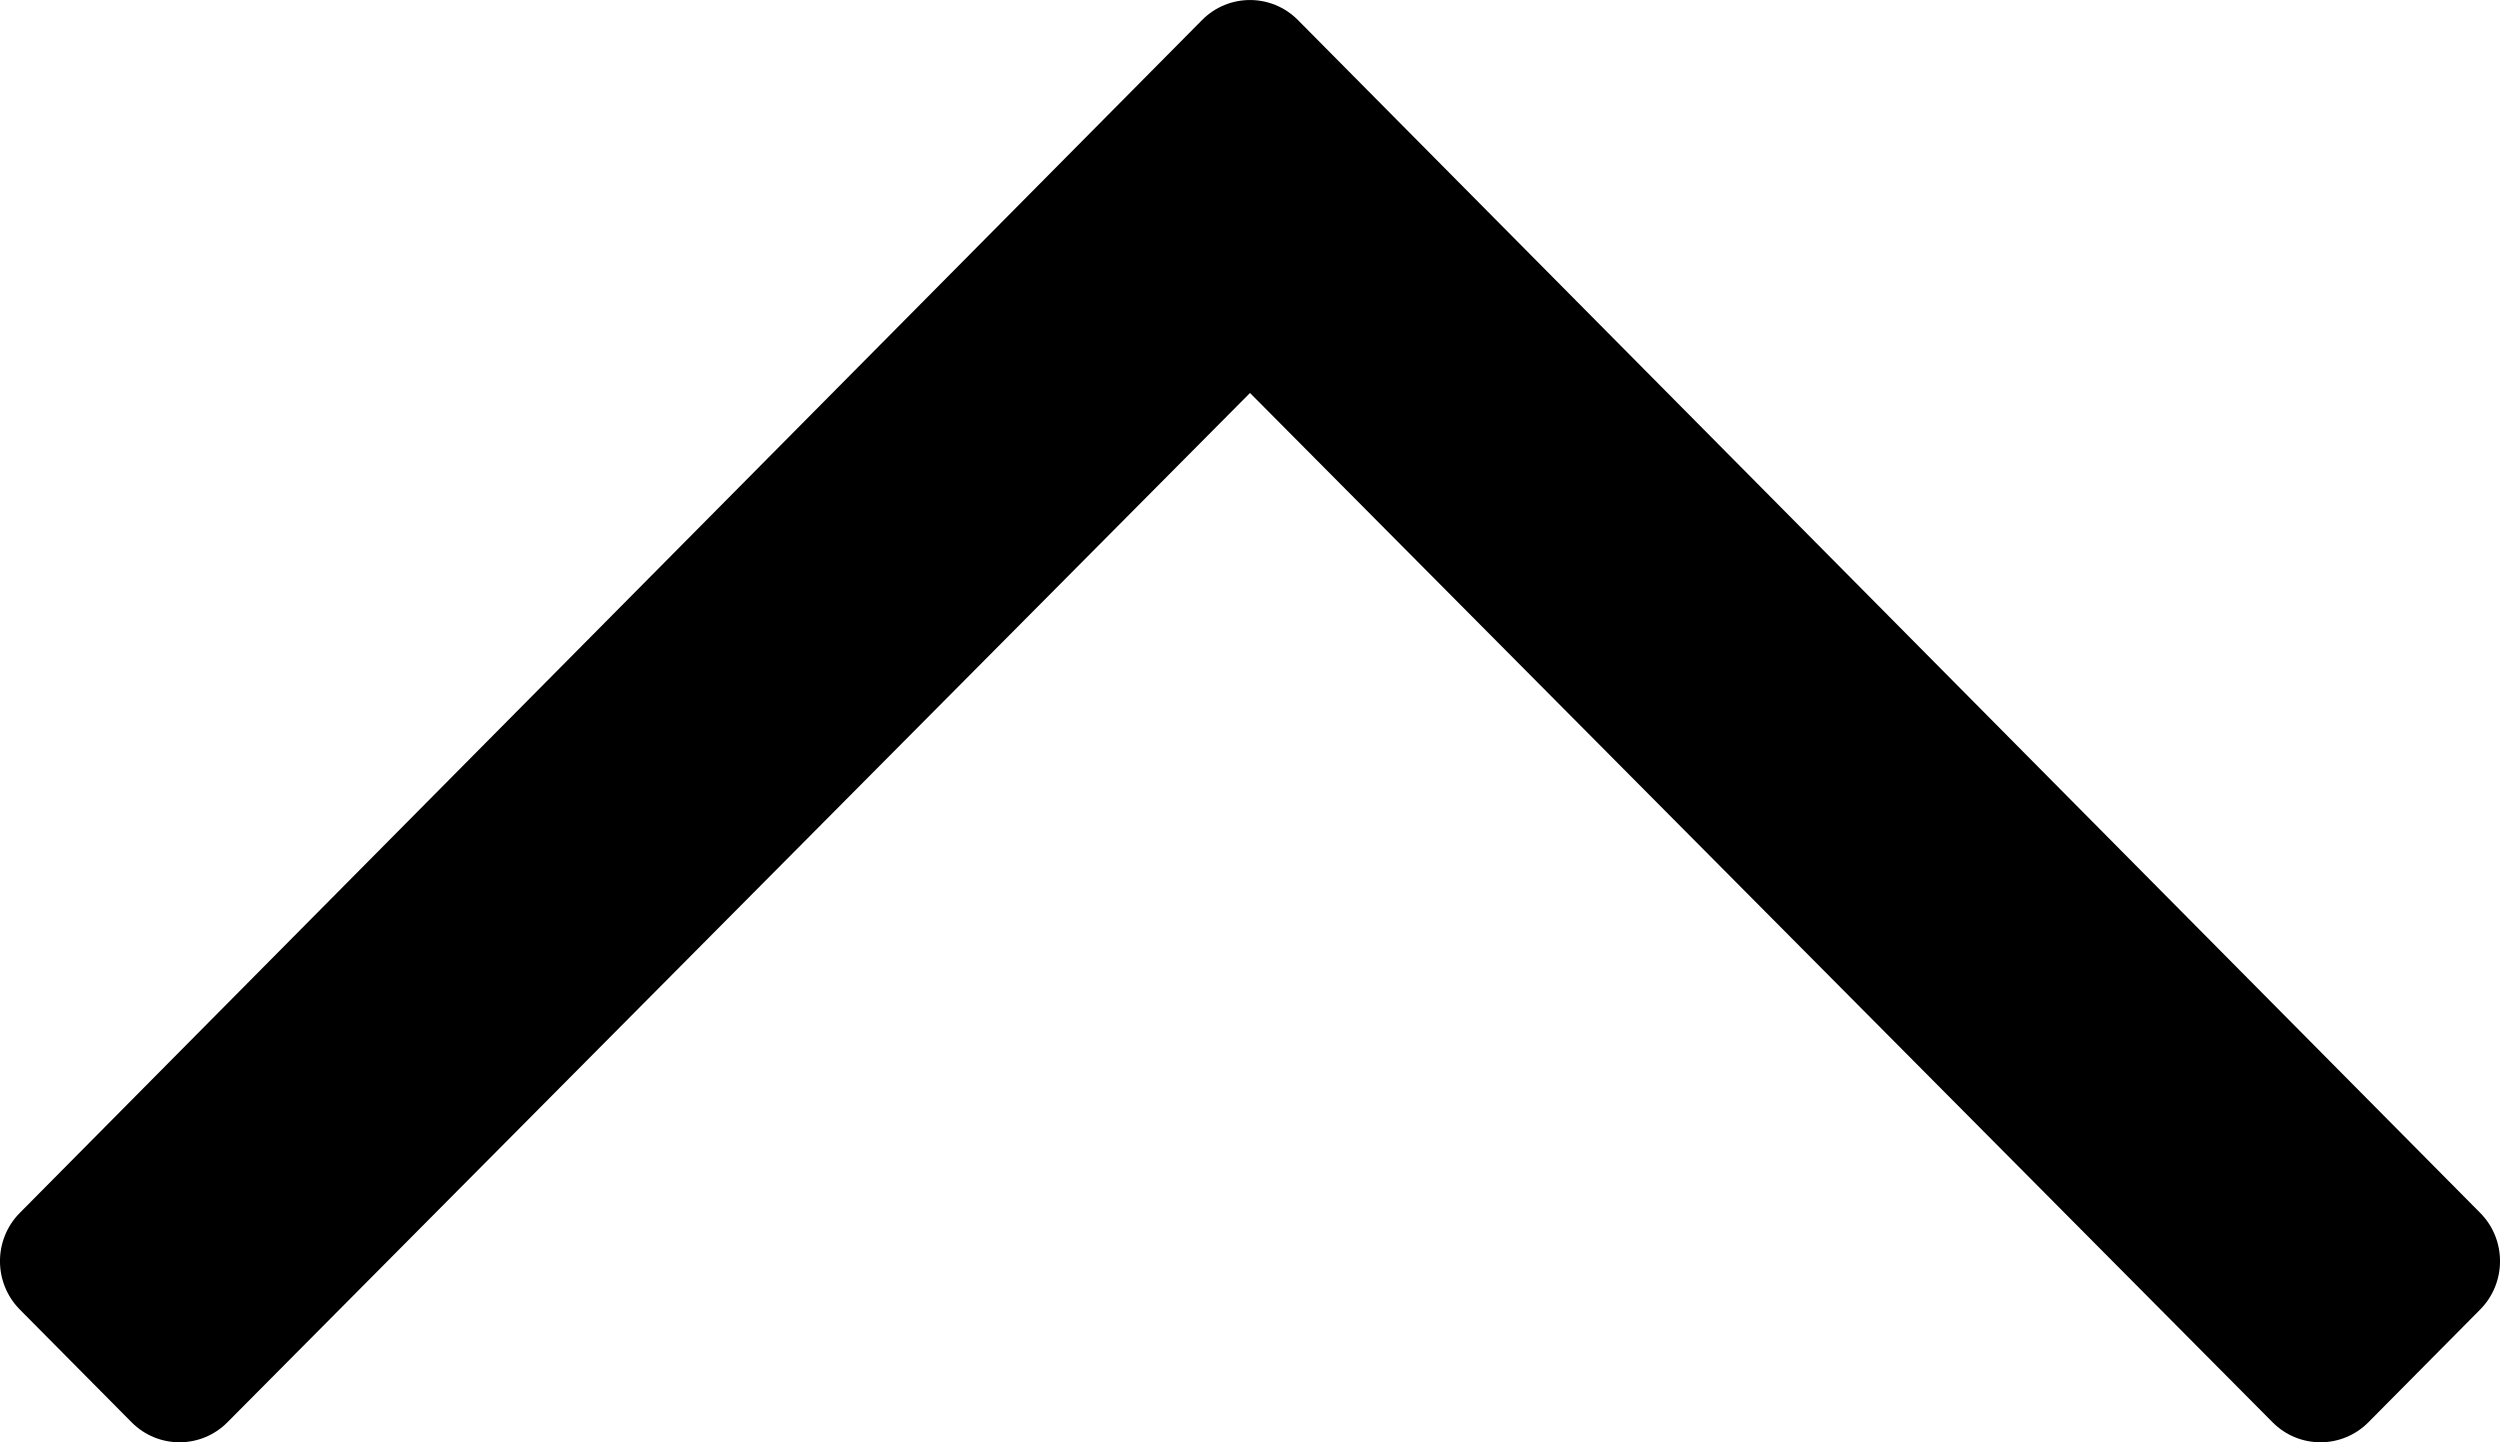 <?xml version="1.0" encoding="UTF-8"?>
<svg width="26px" height="15px" viewBox="0 0 26 15" version="1.1" xmlns="http://www.w3.org/2000/svg" xmlns:xlink="http://www.w3.org/1999/xlink">
    <!-- Generator: Sketch 57.1 (83088) - https://sketch.com -->
    <title>chevron-up-light</title>
    <desc>Created with Sketch.</desc>
    <g id="chevron-up-light" stroke="none" stroke-width="1" fill="none" fill-rule="evenodd">
        <g fill="#000000" id="Path">
            <g>
                <path d="M0.206,13.619 L1.369,14.792 C1.644,15.069 2.09,15.069 2.365,14.792 L13,4.087 L23.635,14.792 C23.91,15.069 24.356,15.069 24.631,14.792 L25.794,13.619 C26.069,13.341 26.069,12.891 25.794,12.614 L13.498,0.208 C13.223,-0.069 12.777,-0.069 12.502,0.208 L0.206,12.614 C-0.069,12.891 -0.069,13.341 0.206,13.619 Z" fill-rule="nonzero"></path>
            </g>
        </g>
    </g>
</svg>